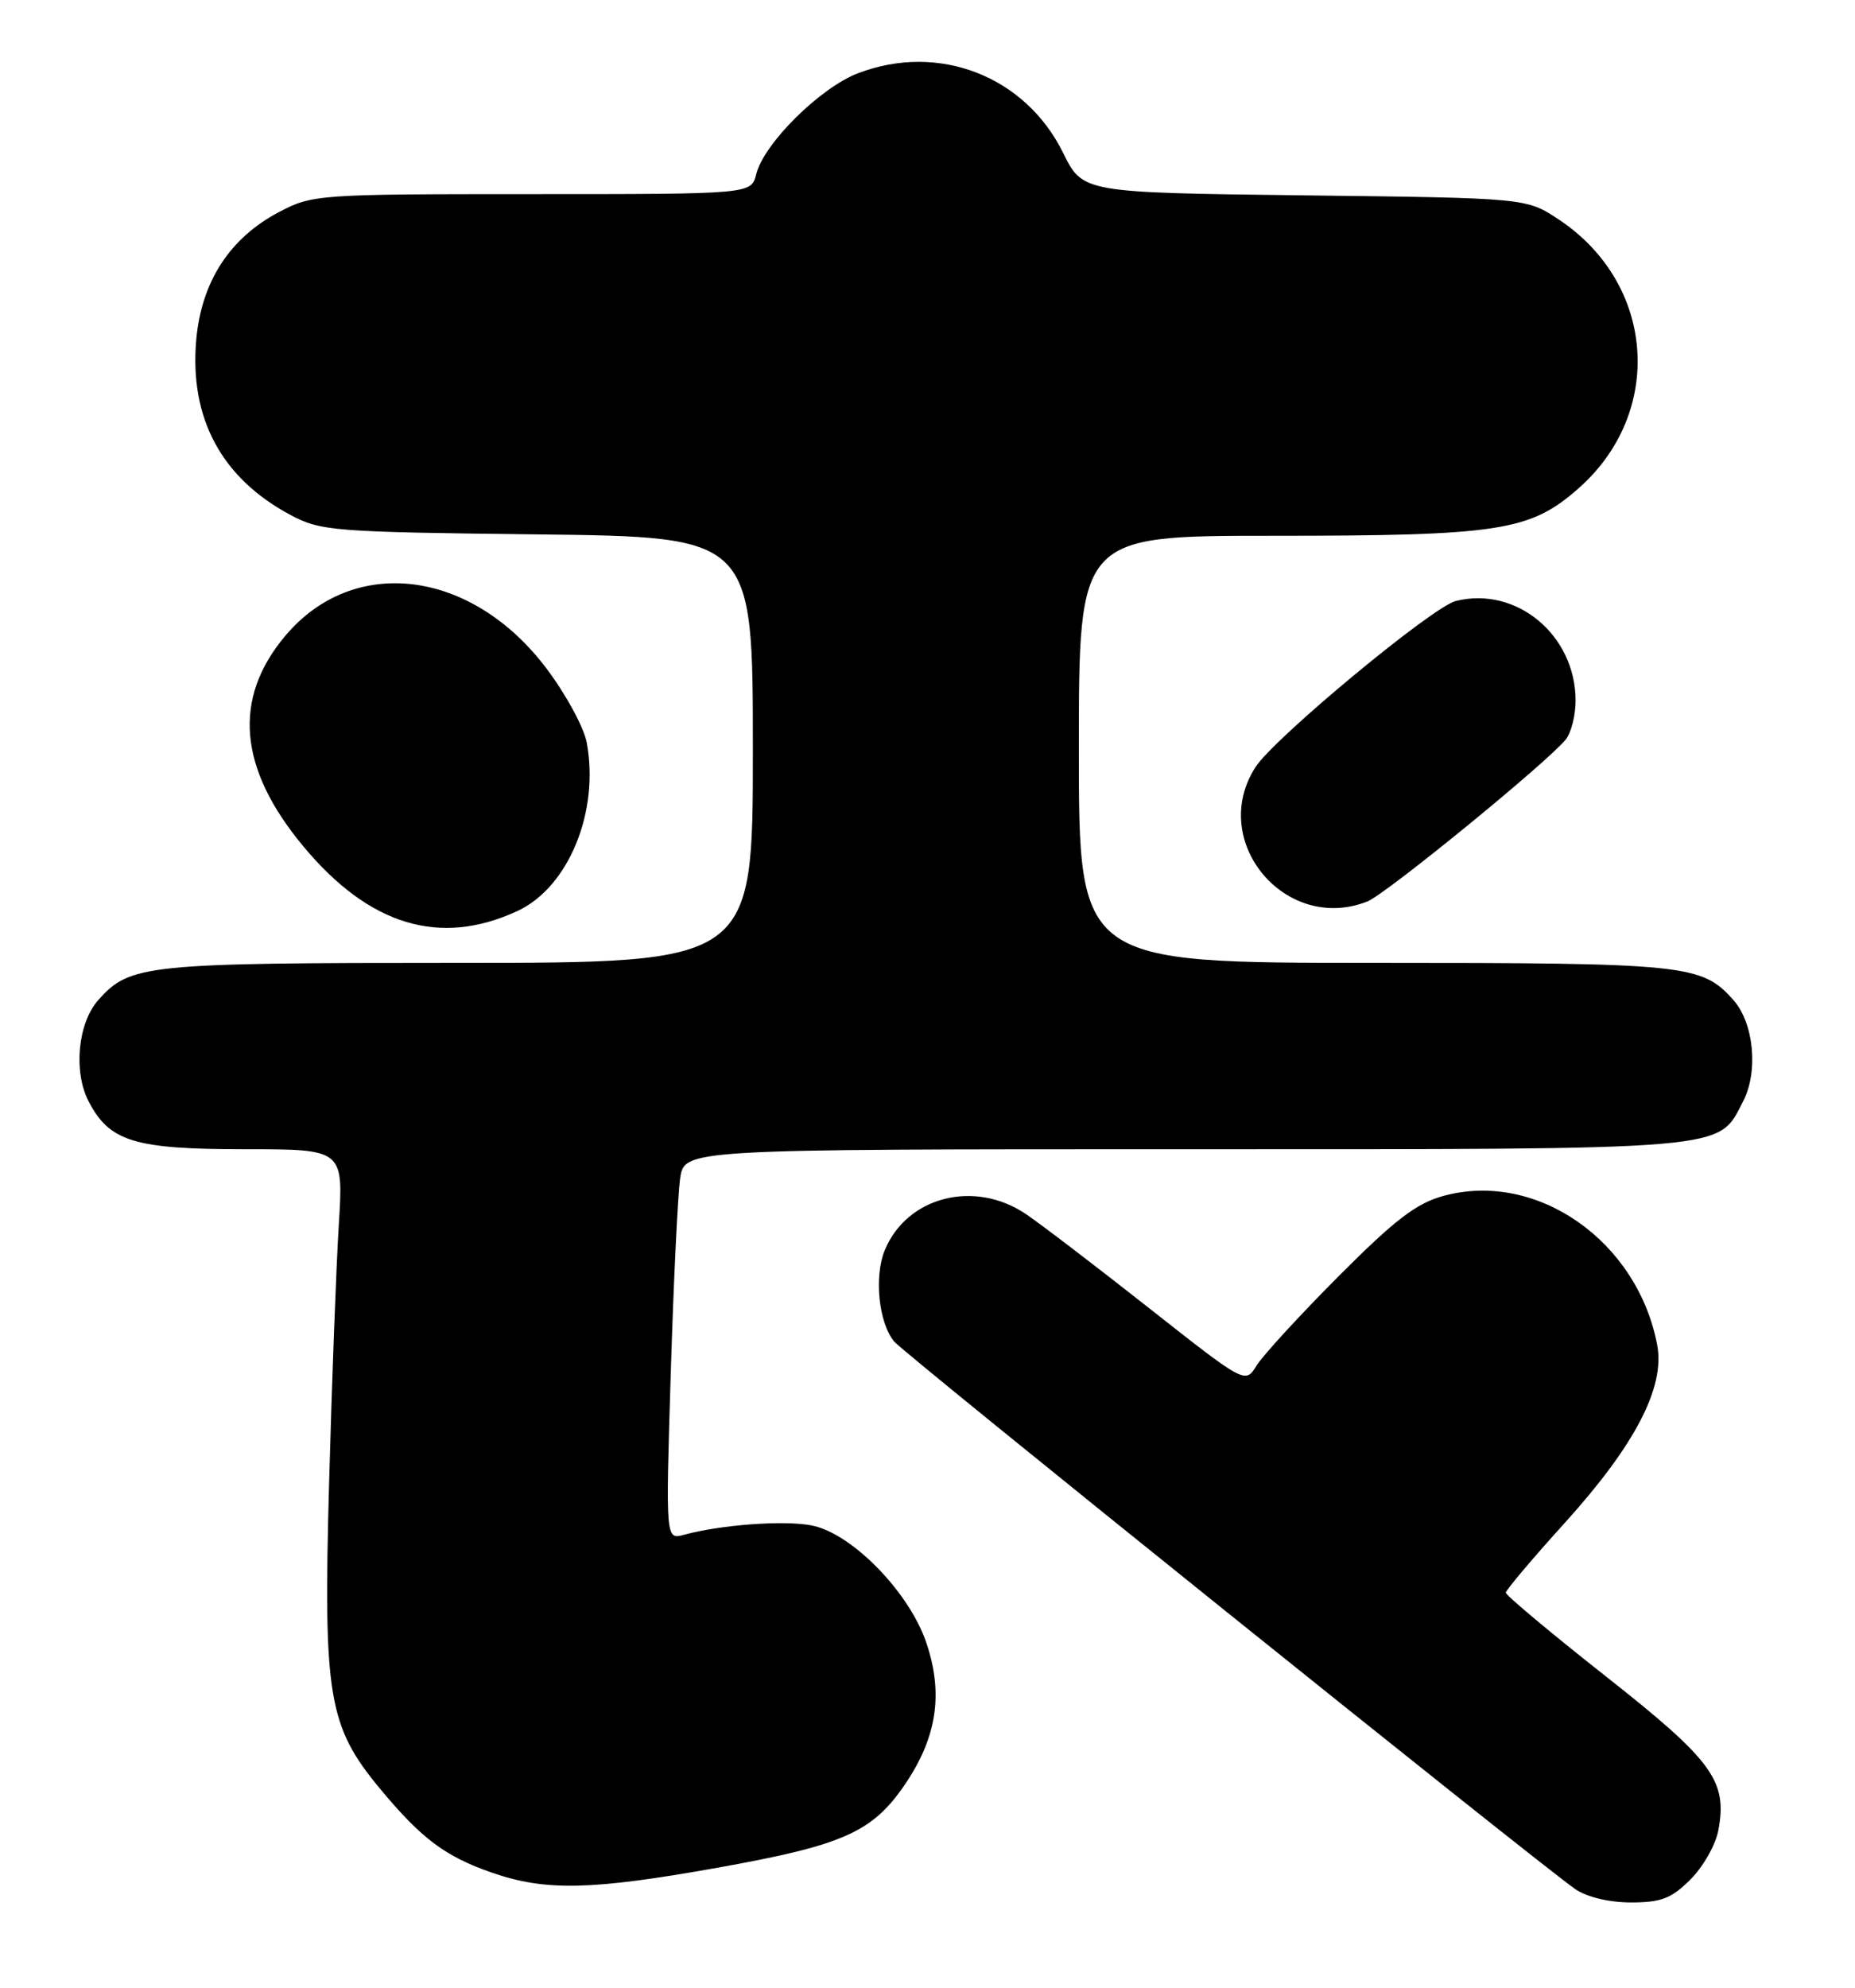 <?xml version="1.0" encoding="UTF-8" standalone="no"?>
<!DOCTYPE svg PUBLIC "-//W3C//DTD SVG 1.1//EN" "http://www.w3.org/Graphics/SVG/1.1/DTD/svg11.dtd" >
<svg xmlns="http://www.w3.org/2000/svg" xmlns:xlink="http://www.w3.org/1999/xlink" version="1.1" viewBox="0 0 239 256">
 <g >
 <path fill="currentColor"
d=" M 217.80 242.04 C 219.43 240.42 221.05 237.57 221.39 235.72 C 222.59 229.35 220.69 226.75 206.92 215.90 C 199.81 210.30 194.01 205.44 194.01 205.11 C 194.02 204.77 197.46 200.70 201.66 196.06 C 210.68 186.08 214.53 178.66 213.52 173.24 C 211.00 159.84 198.05 150.76 186.05 153.99 C 182.50 154.94 179.76 157.04 172.48 164.34 C 167.46 169.38 162.70 174.56 161.90 175.86 C 160.44 178.22 160.44 178.22 148.07 168.48 C 141.27 163.12 134.13 157.67 132.21 156.37 C 125.58 151.87 116.86 154.08 114.00 160.99 C 112.60 164.38 113.20 170.32 115.20 172.76 C 116.48 174.33 198.18 239.97 202.97 243.29 C 204.45 244.31 207.34 245.00 210.15 245.00 C 214.02 245.00 215.37 244.48 217.80 242.04 Z  M 92.43 240.53 C 108.65 237.63 112.41 235.96 116.61 229.78 C 120.70 223.75 121.55 218.18 119.39 211.67 C 117.20 205.06 109.73 197.42 104.53 196.44 C 100.92 195.76 92.89 196.36 88.13 197.65 C 85.76 198.30 85.76 198.30 86.42 176.90 C 86.78 165.13 87.33 153.81 87.63 151.75 C 88.18 148.00 88.18 148.00 152.64 148.00 C 223.65 148.00 221.29 148.20 224.59 141.82 C 226.57 137.99 225.97 131.75 223.33 128.78 C 219.25 124.20 217.31 124.00 177.03 124.00 C 139.00 124.00 139.00 124.00 139.00 96.50 C 139.00 69.00 139.00 69.00 163.95 69.00 C 193.21 69.00 197.13 68.39 203.36 62.91 C 214.50 53.11 213.28 36.51 200.82 28.26 C 196.65 25.50 196.65 25.50 168.08 25.16 C 139.50 24.81 139.50 24.81 136.97 19.68 C 132.09 9.79 120.94 5.46 110.55 9.43 C 105.66 11.30 98.42 18.47 97.43 22.44 C 96.78 25.00 96.78 25.00 68.55 25.00 C 40.92 25.00 40.22 25.05 35.91 27.33 C 29.60 30.66 25.97 36.26 25.29 43.70 C 24.38 53.82 28.51 61.55 37.41 66.31 C 41.29 68.39 42.93 68.52 69.25 68.82 C 97.00 69.14 97.00 69.14 97.00 96.57 C 97.00 124.00 97.00 124.00 58.97 124.00 C 18.69 124.00 16.75 124.20 12.67 128.78 C 10.03 131.75 9.43 137.99 11.41 141.82 C 14.10 147.02 17.30 148.00 31.58 148.00 C 44.26 148.00 44.26 148.00 43.65 157.75 C 43.32 163.11 42.75 178.10 42.40 191.06 C 41.64 218.45 42.29 222.31 48.96 230.35 C 54.32 236.80 57.36 239.08 63.43 241.18 C 70.32 243.56 76.18 243.43 92.43 240.53 Z  M 66.67 117.32 C 73.25 114.27 77.26 104.52 75.59 95.61 C 75.23 93.68 72.91 89.41 70.44 86.13 C 60.80 73.31 45.58 71.39 36.75 81.89 C 29.95 89.97 30.72 98.96 39.08 108.99 C 47.57 119.20 56.68 121.95 66.67 117.32 Z  M 176.18 116.09 C 178.58 115.14 199.53 98.03 201.75 95.21 C 202.44 94.33 203.00 92.10 203.00 90.24 C 203.00 81.78 195.37 75.44 187.56 77.40 C 184.55 78.15 164.16 95.05 161.76 98.79 C 155.63 108.30 165.61 120.26 176.18 116.09 Z "/>
</g>
</svg>